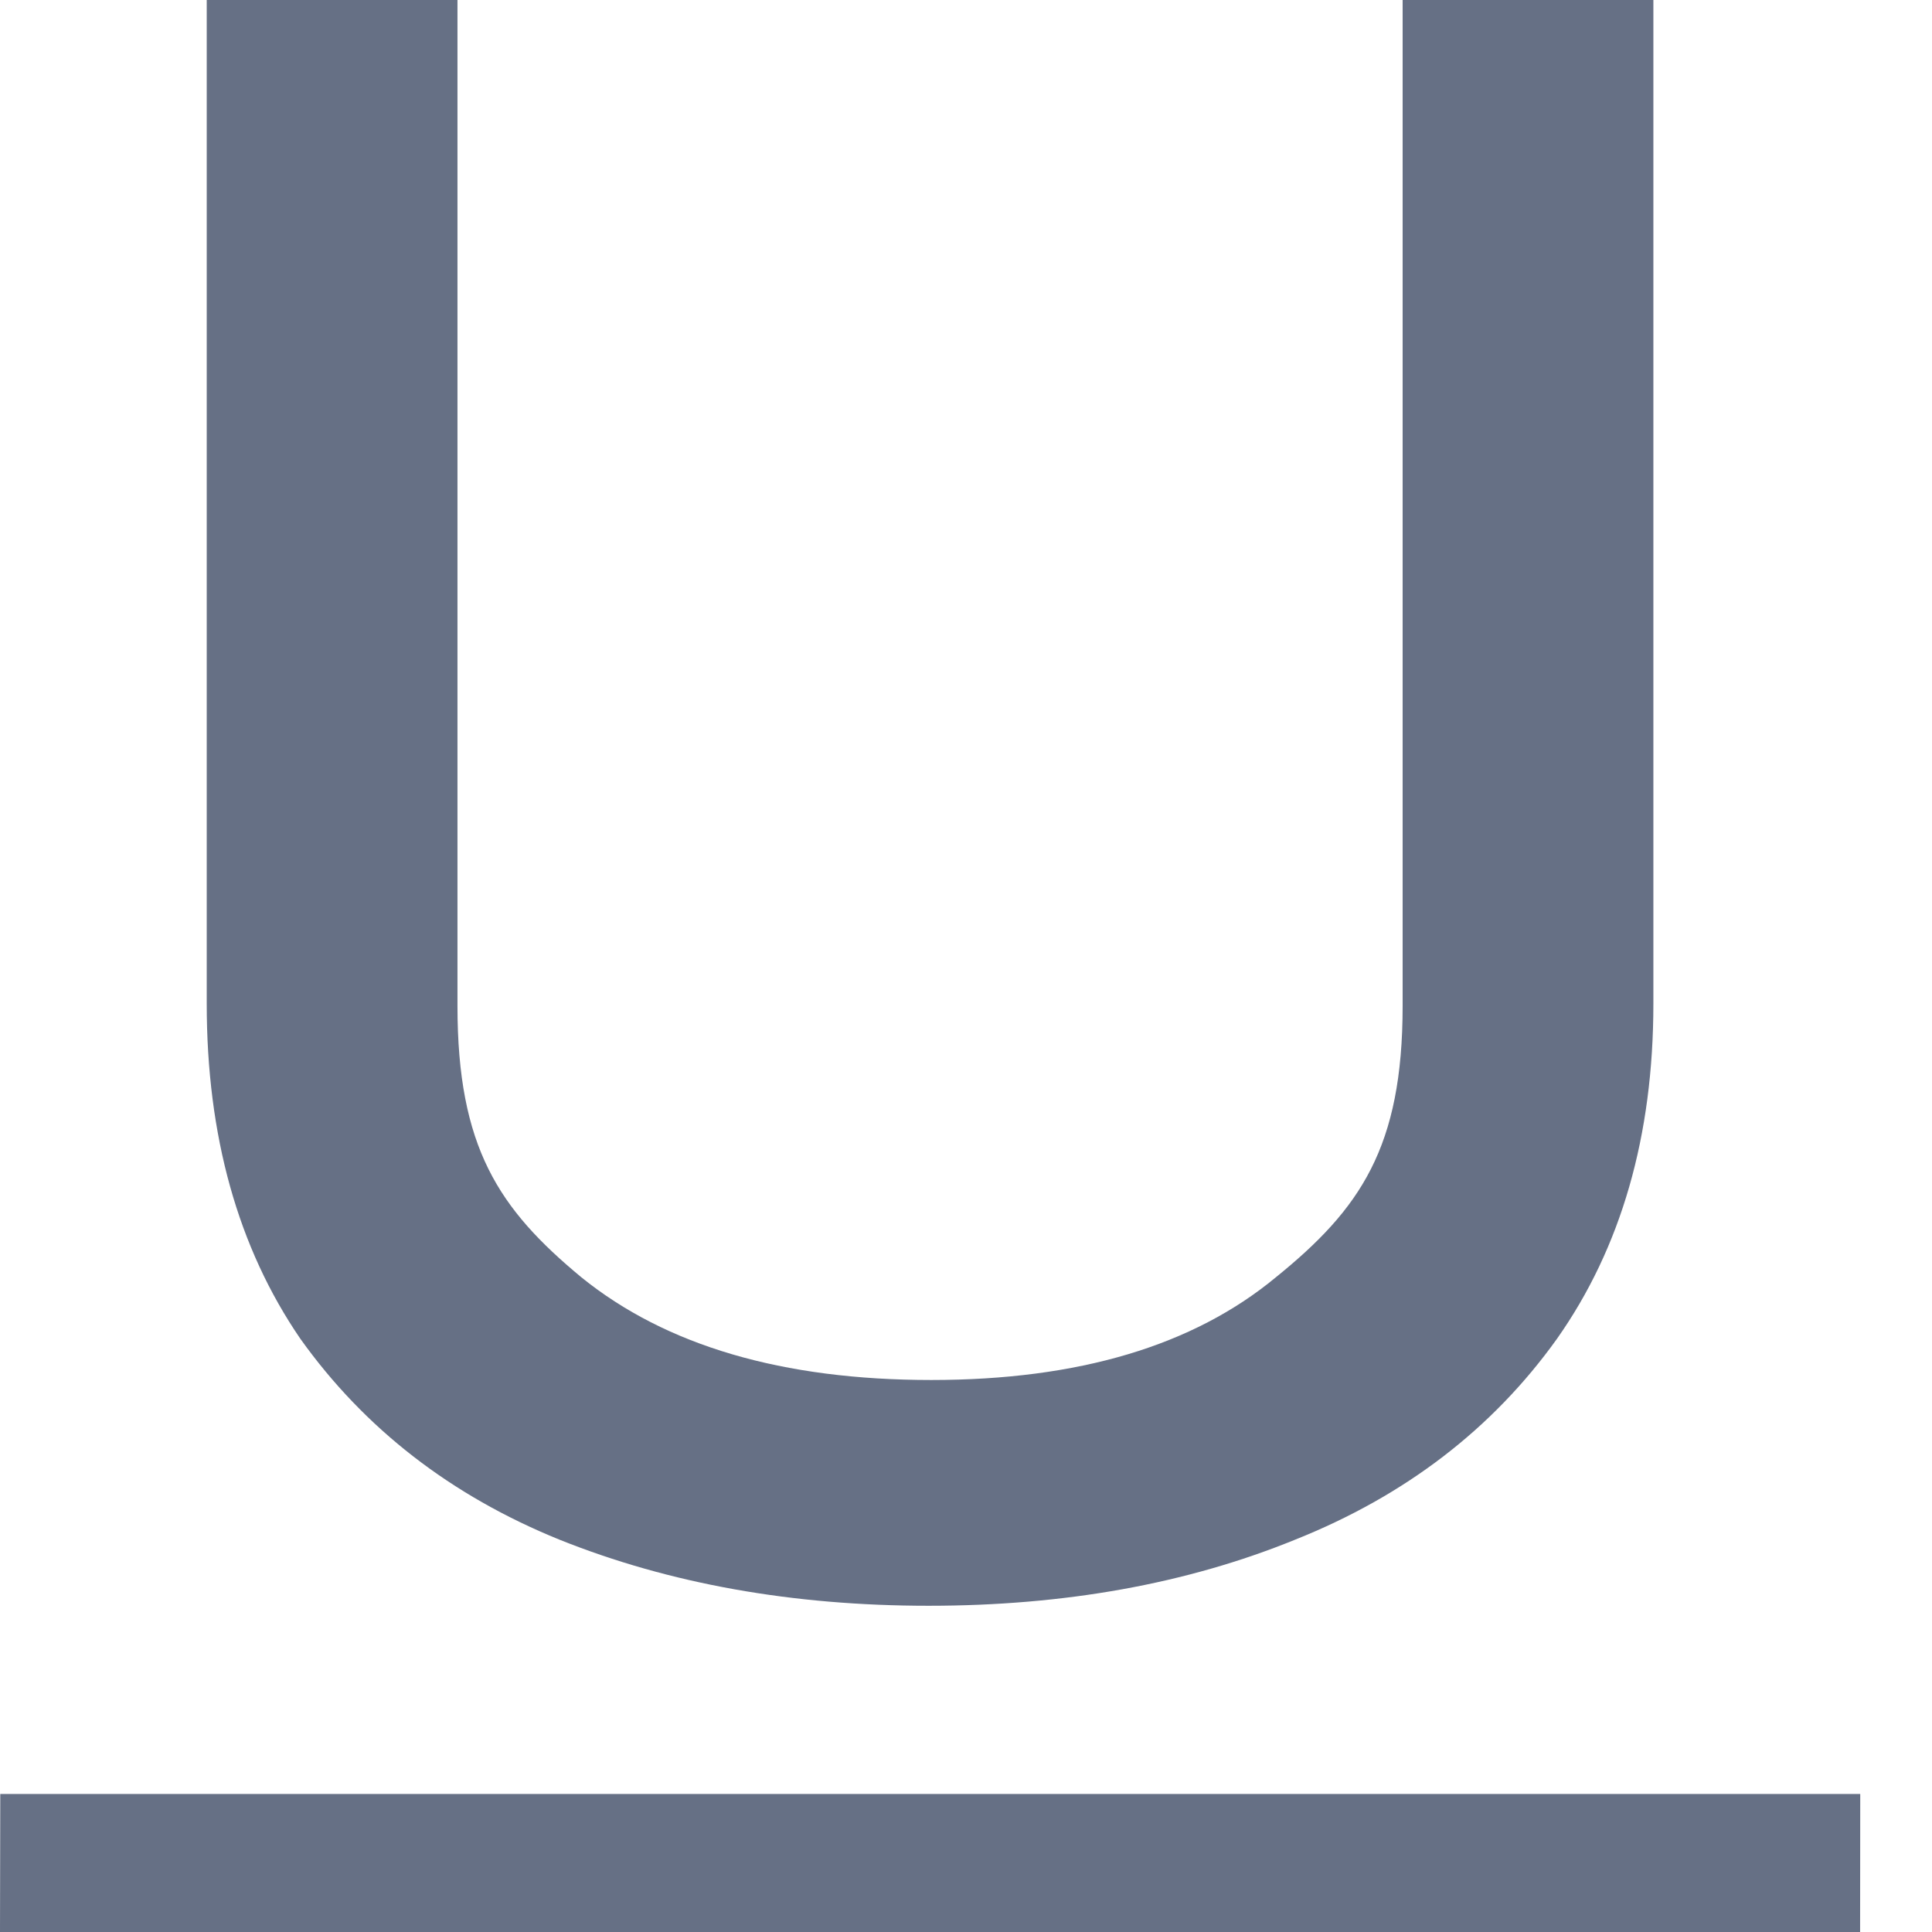 <svg width="14" height="14" viewBox="0 0 14 14" fill="none" xmlns="http://www.w3.org/2000/svg">
<path d="M3.315 0V7.289C3.315 8.314 3.614 8.76 4.213 9.256C4.826 9.752 5.671 10 6.749 10C7.814 10 8.646 9.752 9.245 9.256C9.858 8.76 10.164 8.314 10.164 7.289V0H11.981V7.273C11.981 8.231 11.748 9.041 11.282 9.702C10.816 10.353 10.184 10.838 9.385 11.157C8.6 11.477 7.714 11.636 6.729 11.636C5.744 11.636 4.852 11.477 4.054 11.157C3.268 10.838 2.642 10.353 2.177 9.702C1.724 9.041 1.498 8.231 1.498 7.273V0H3.315Z" fill="#667085"/>
<path d="M0.002 13H13.48L13.479 14H0L0.002 13Z" fill="#667085"/>
</svg>
